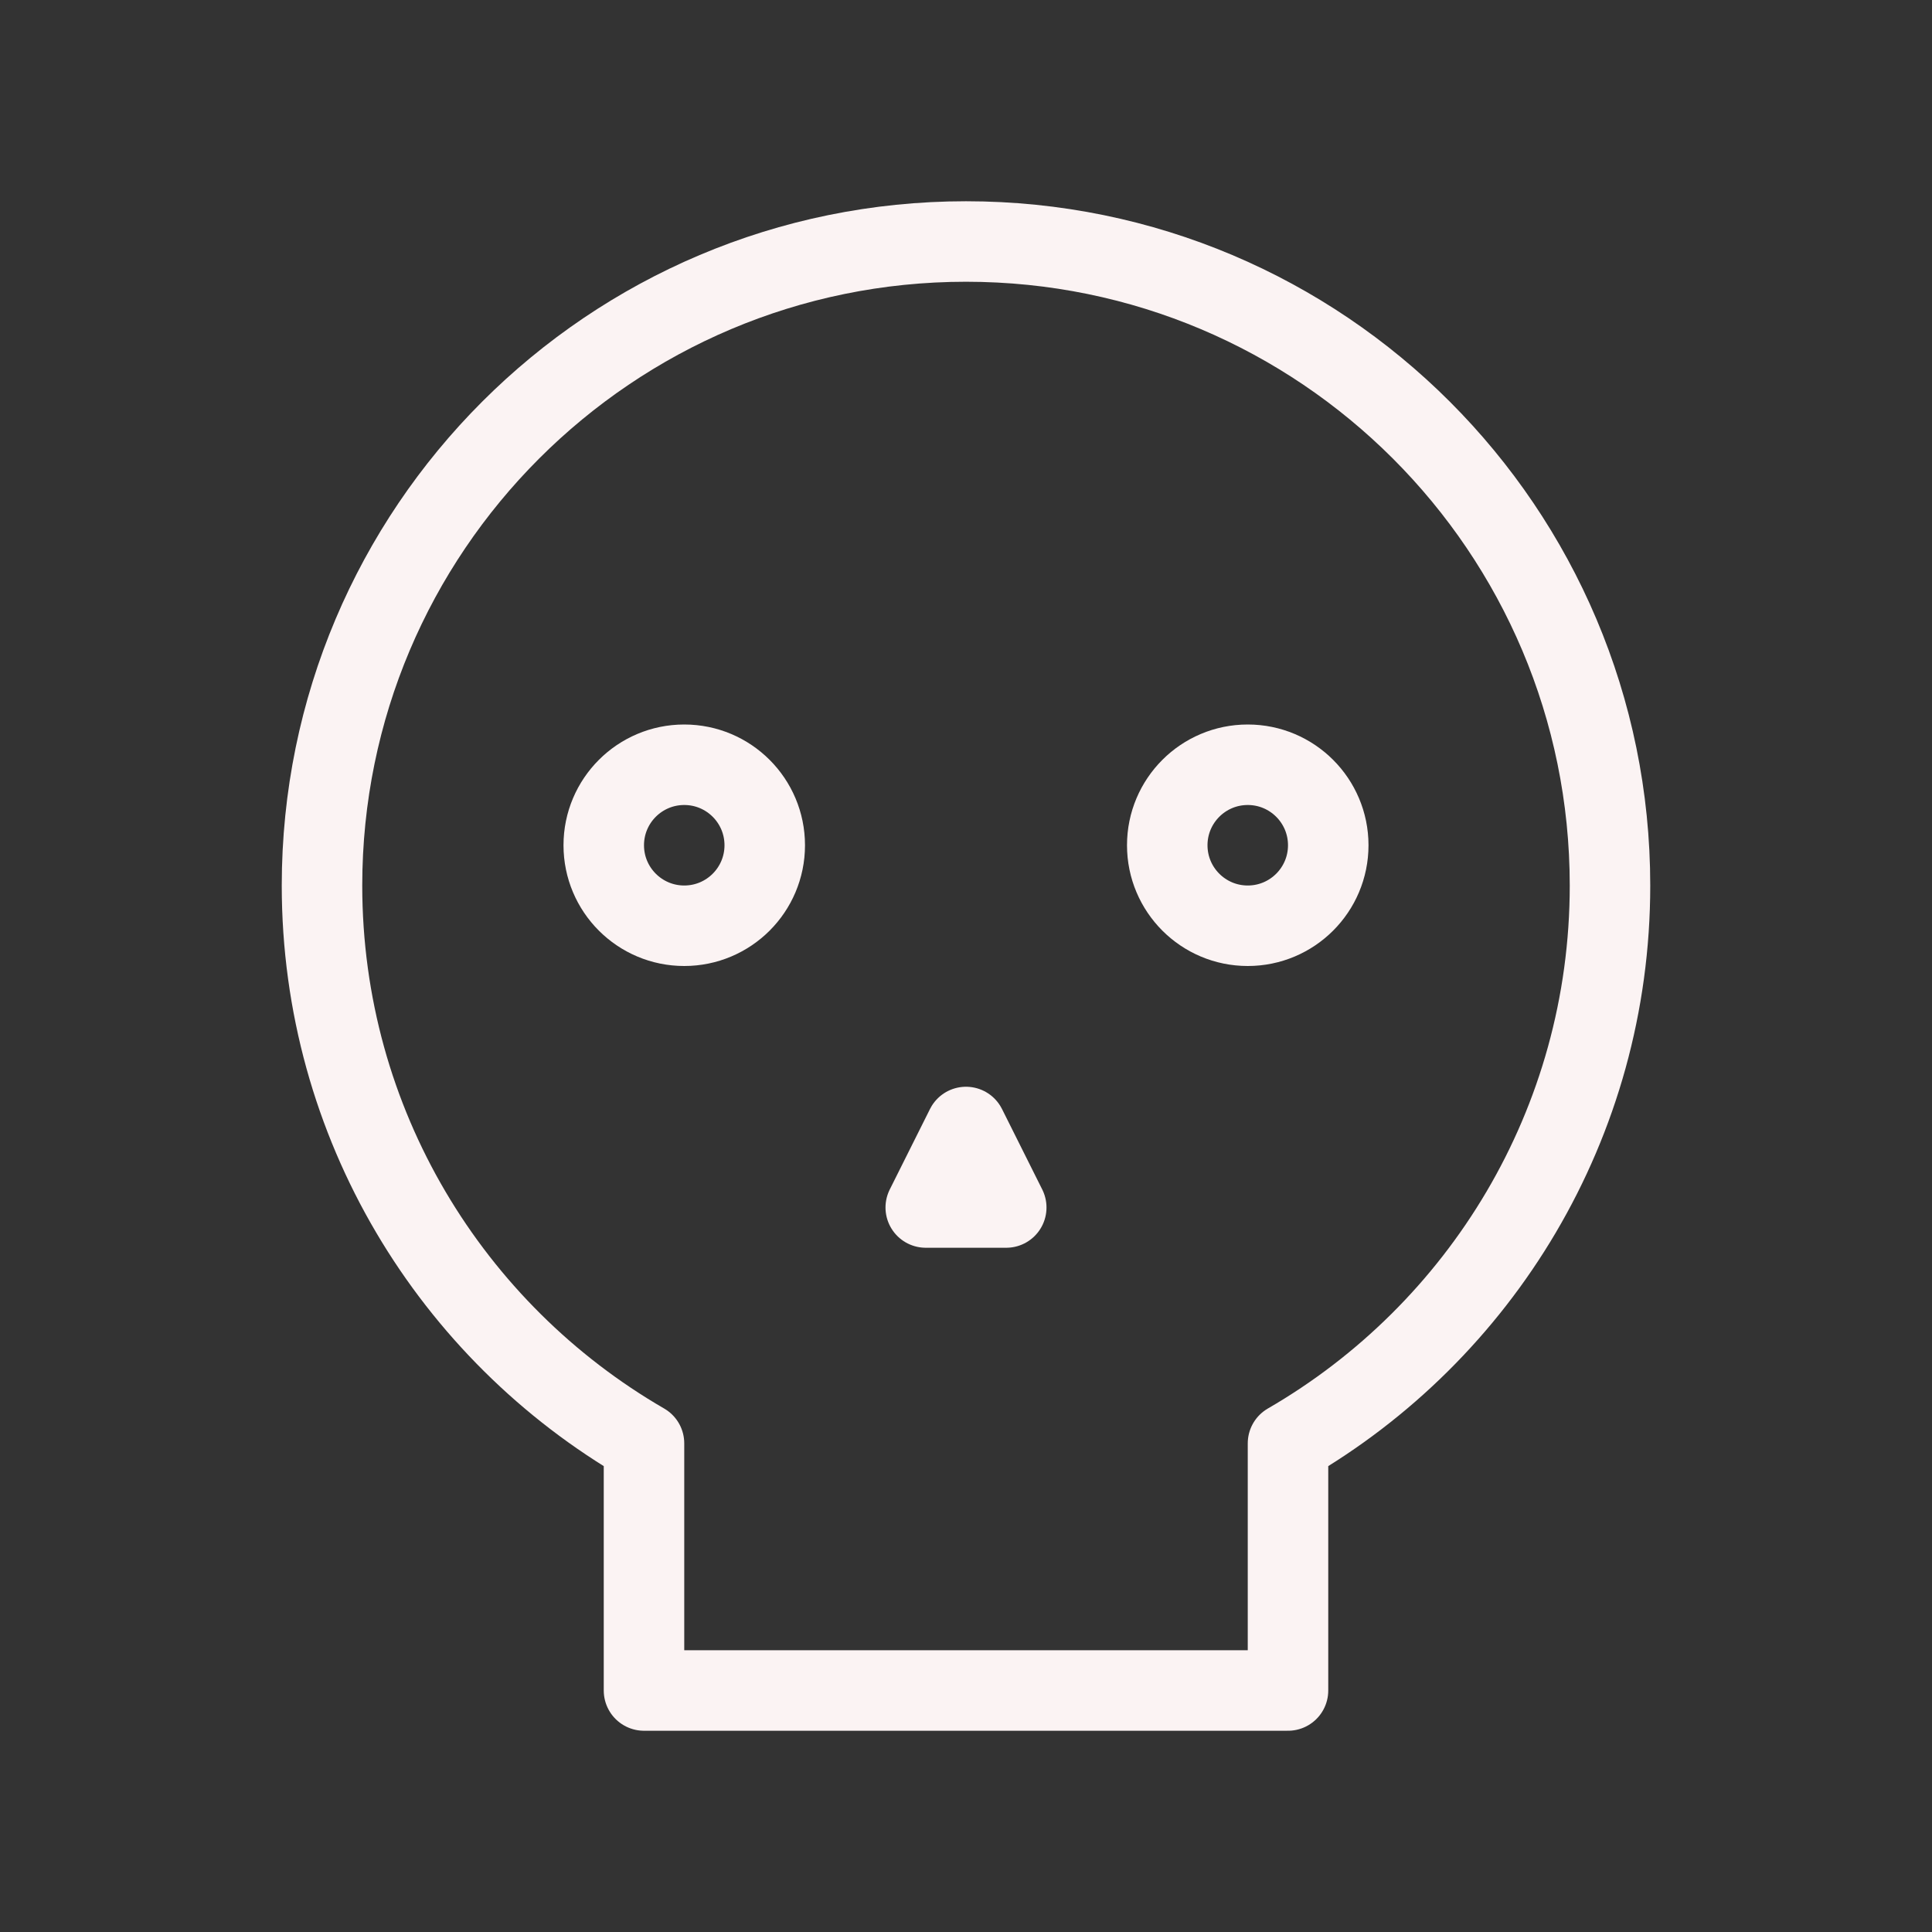 <svg width="48px" height="48px" viewBox="0 0 24 24" fill="none" xmlns="http://www.w3.org/2000/svg" aria-labelledby="skullIconTitle" stroke="#FBF3F3" stroke-width="1" stroke-linecap="round" stroke-linejoin="round" color="#FBF3F3"><rect x="0" y="0" width="24" height="24" fill="#333333" stroke="none"/> <title id="skullIconTitle">Skull</title> <path d="M16 17.93C18.391 16.547 20 13.961 20 11C20 6.582 16.418 3 12 3C7.582 3 4 6.582 4 11C4 13.961 5.609 16.547 8 17.93V21H16V17.93Z"/> <circle cx="8.5" cy="10.5" r="1"/> <circle cx="15.5" cy="10.5" r="1"/> <path d="M11.5 15L12 14L12.5 15H11.5Z"/> </svg>